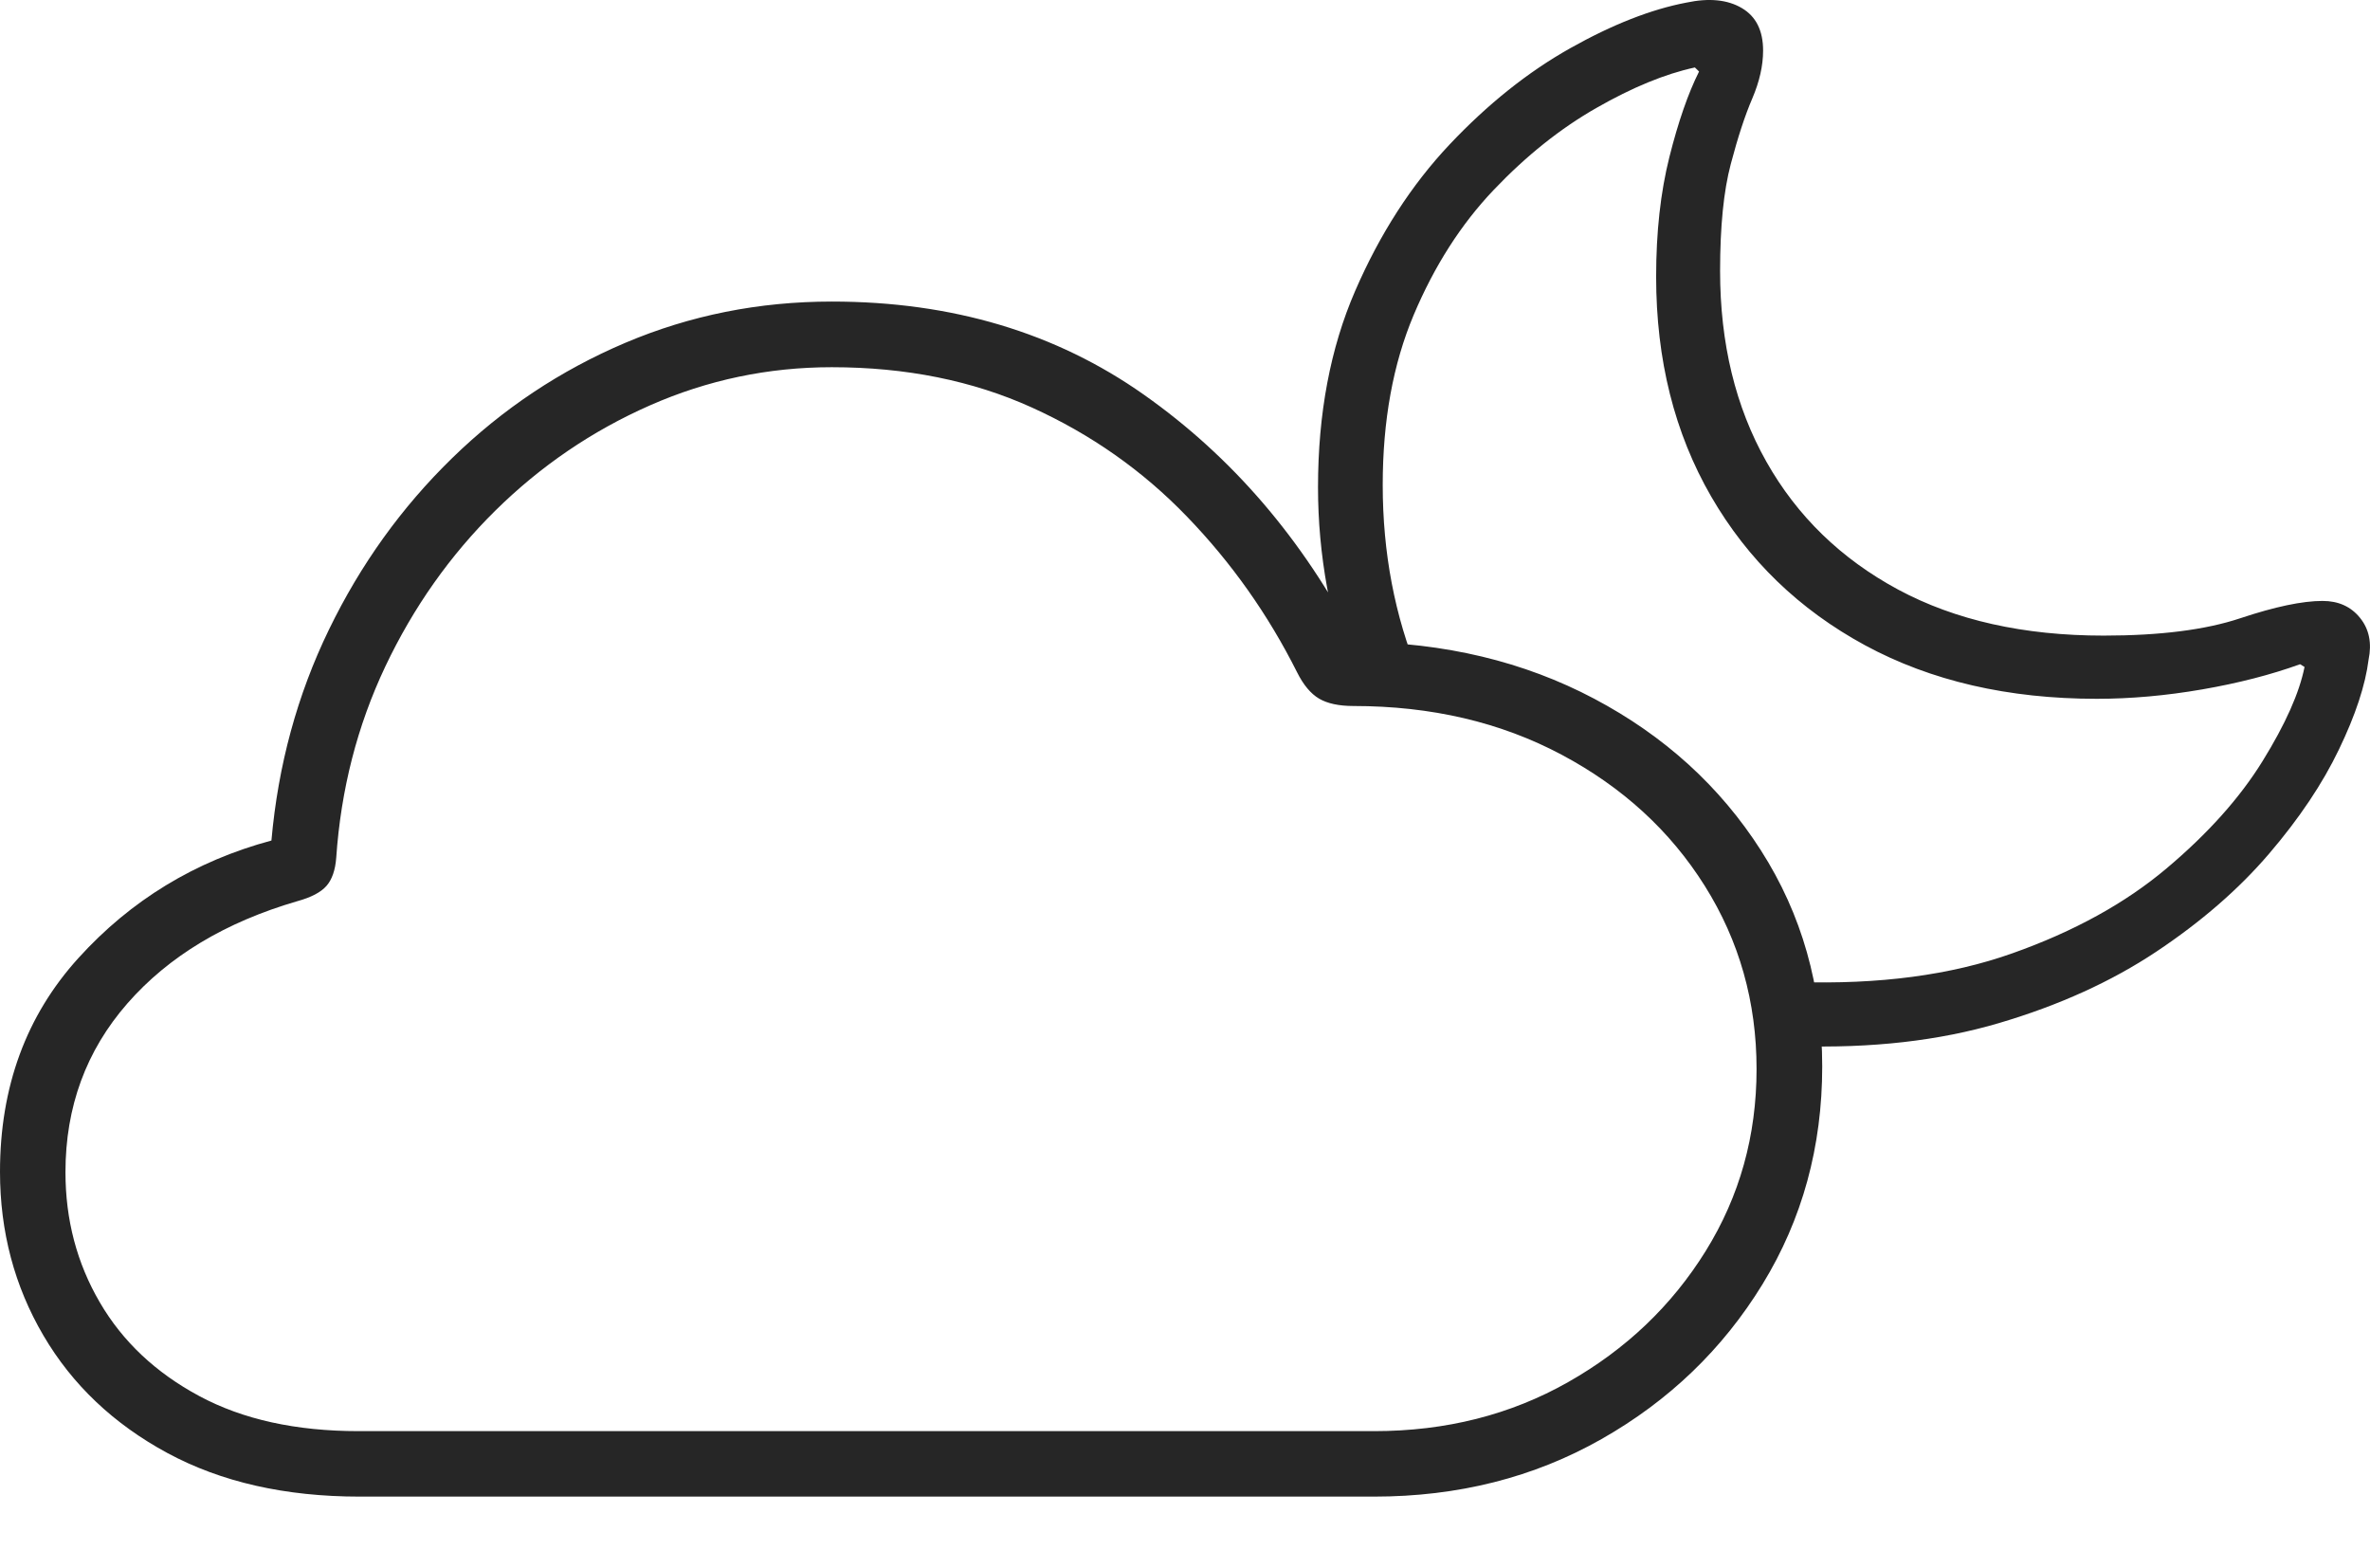 <?xml version="1.0" encoding="UTF-8"?>
<!--Generator: Apple Native CoreSVG 175-->
<!DOCTYPE svg
PUBLIC "-//W3C//DTD SVG 1.1//EN"
       "http://www.w3.org/Graphics/SVG/1.1/DTD/svg11.dtd">
<svg version="1.1" xmlns="http://www.w3.org/2000/svg" xmlns:xlink="http://www.w3.org/1999/xlink" width="25.016" height="16.551">
 <g>
  <rect height="16.551" opacity="0" width="25.016" x="0" y="0"/>
  <path d="M3.796 15.797L14.503 15.797Q15.835 15.797 16.904 15.19Q17.974 14.583 18.604 13.555Q19.234 12.527 19.234 11.256Q19.234 9.987 18.587 8.976Q17.94 7.964 16.827 7.375Q15.714 6.786 14.313 6.774Q13.468 5.148 12.074 4.166Q10.681 3.183 8.78 3.183Q7.626 3.183 6.599 3.619Q5.573 4.055 4.773 4.835Q3.972 5.615 3.472 6.646Q2.971 7.678 2.865 8.872Q1.658 9.197 0.829 10.111Q0 11.024 0 12.369Q0 13.315 0.458 14.096Q0.916 14.877 1.767 15.337Q2.619 15.797 3.796 15.797ZM3.785 15.106Q2.793 15.106 2.104 14.736Q1.414 14.366 1.053 13.746Q0.691 13.126 0.691 12.373Q0.691 11.339 1.345 10.591Q1.999 9.844 3.139 9.512Q3.357 9.452 3.446 9.351Q3.534 9.25 3.549 9.054Q3.623 7.973 4.067 7.035Q4.512 6.097 5.229 5.389Q5.946 4.682 6.86 4.279Q7.774 3.876 8.78 3.876Q9.953 3.876 10.891 4.301Q11.829 4.726 12.53 5.454Q13.232 6.181 13.691 7.096Q13.791 7.296 13.923 7.374Q14.056 7.452 14.286 7.452Q15.518 7.452 16.483 7.966Q17.447 8.479 17.994 9.35Q18.541 10.221 18.541 11.284Q18.541 12.34 18.004 13.205Q17.467 14.07 16.553 14.588Q15.64 15.106 14.504 15.106ZM18.959 11.042Q20.151 11.079 21.099 10.799Q22.048 10.519 22.759 10.046Q23.471 9.572 23.95 9.012Q24.429 8.452 24.689 7.909Q24.95 7.367 25.001 6.963Q25.055 6.7 24.911 6.522Q24.767 6.343 24.515 6.343Q24.195 6.343 23.646 6.526Q23.098 6.709 22.204 6.709Q20.94 6.709 20.035 6.223Q19.131 5.736 18.644 4.872Q18.156 4.007 18.156 2.86Q18.156 2.156 18.269 1.731Q18.381 1.306 18.496 1.039Q18.61 0.772 18.61 0.534Q18.61 0.217 18.385 0.085Q18.159-0.048 17.803 0.027Q17.243 0.133 16.574 0.509Q15.905 0.885 15.3 1.526Q14.696 2.167 14.304 3.071Q13.912 3.974 13.912 5.144Q13.912 5.676 14.008 6.203Q14.104 6.729 14.282 7.231L14.975 7.117Q14.595 6.192 14.595 5.119Q14.595 4.1 14.922 3.324Q15.25 2.547 15.766 2.005Q16.282 1.463 16.851 1.139Q17.419 0.814 17.89 0.712L17.934 0.755Q17.761 1.1 17.621 1.657Q17.481 2.214 17.481 2.921Q17.481 4.236 18.062 5.241Q18.643 6.245 19.686 6.811Q20.73 7.376 22.132 7.376Q22.671 7.376 23.244 7.277Q23.816 7.178 24.278 7.011L24.325 7.04Q24.243 7.45 23.883 8.032Q23.524 8.614 22.87 9.165Q22.216 9.717 21.242 10.062Q20.269 10.408 18.959 10.365Z" fill="rgba(0,0,0,0.85)"/>
 </g>
</svg>
